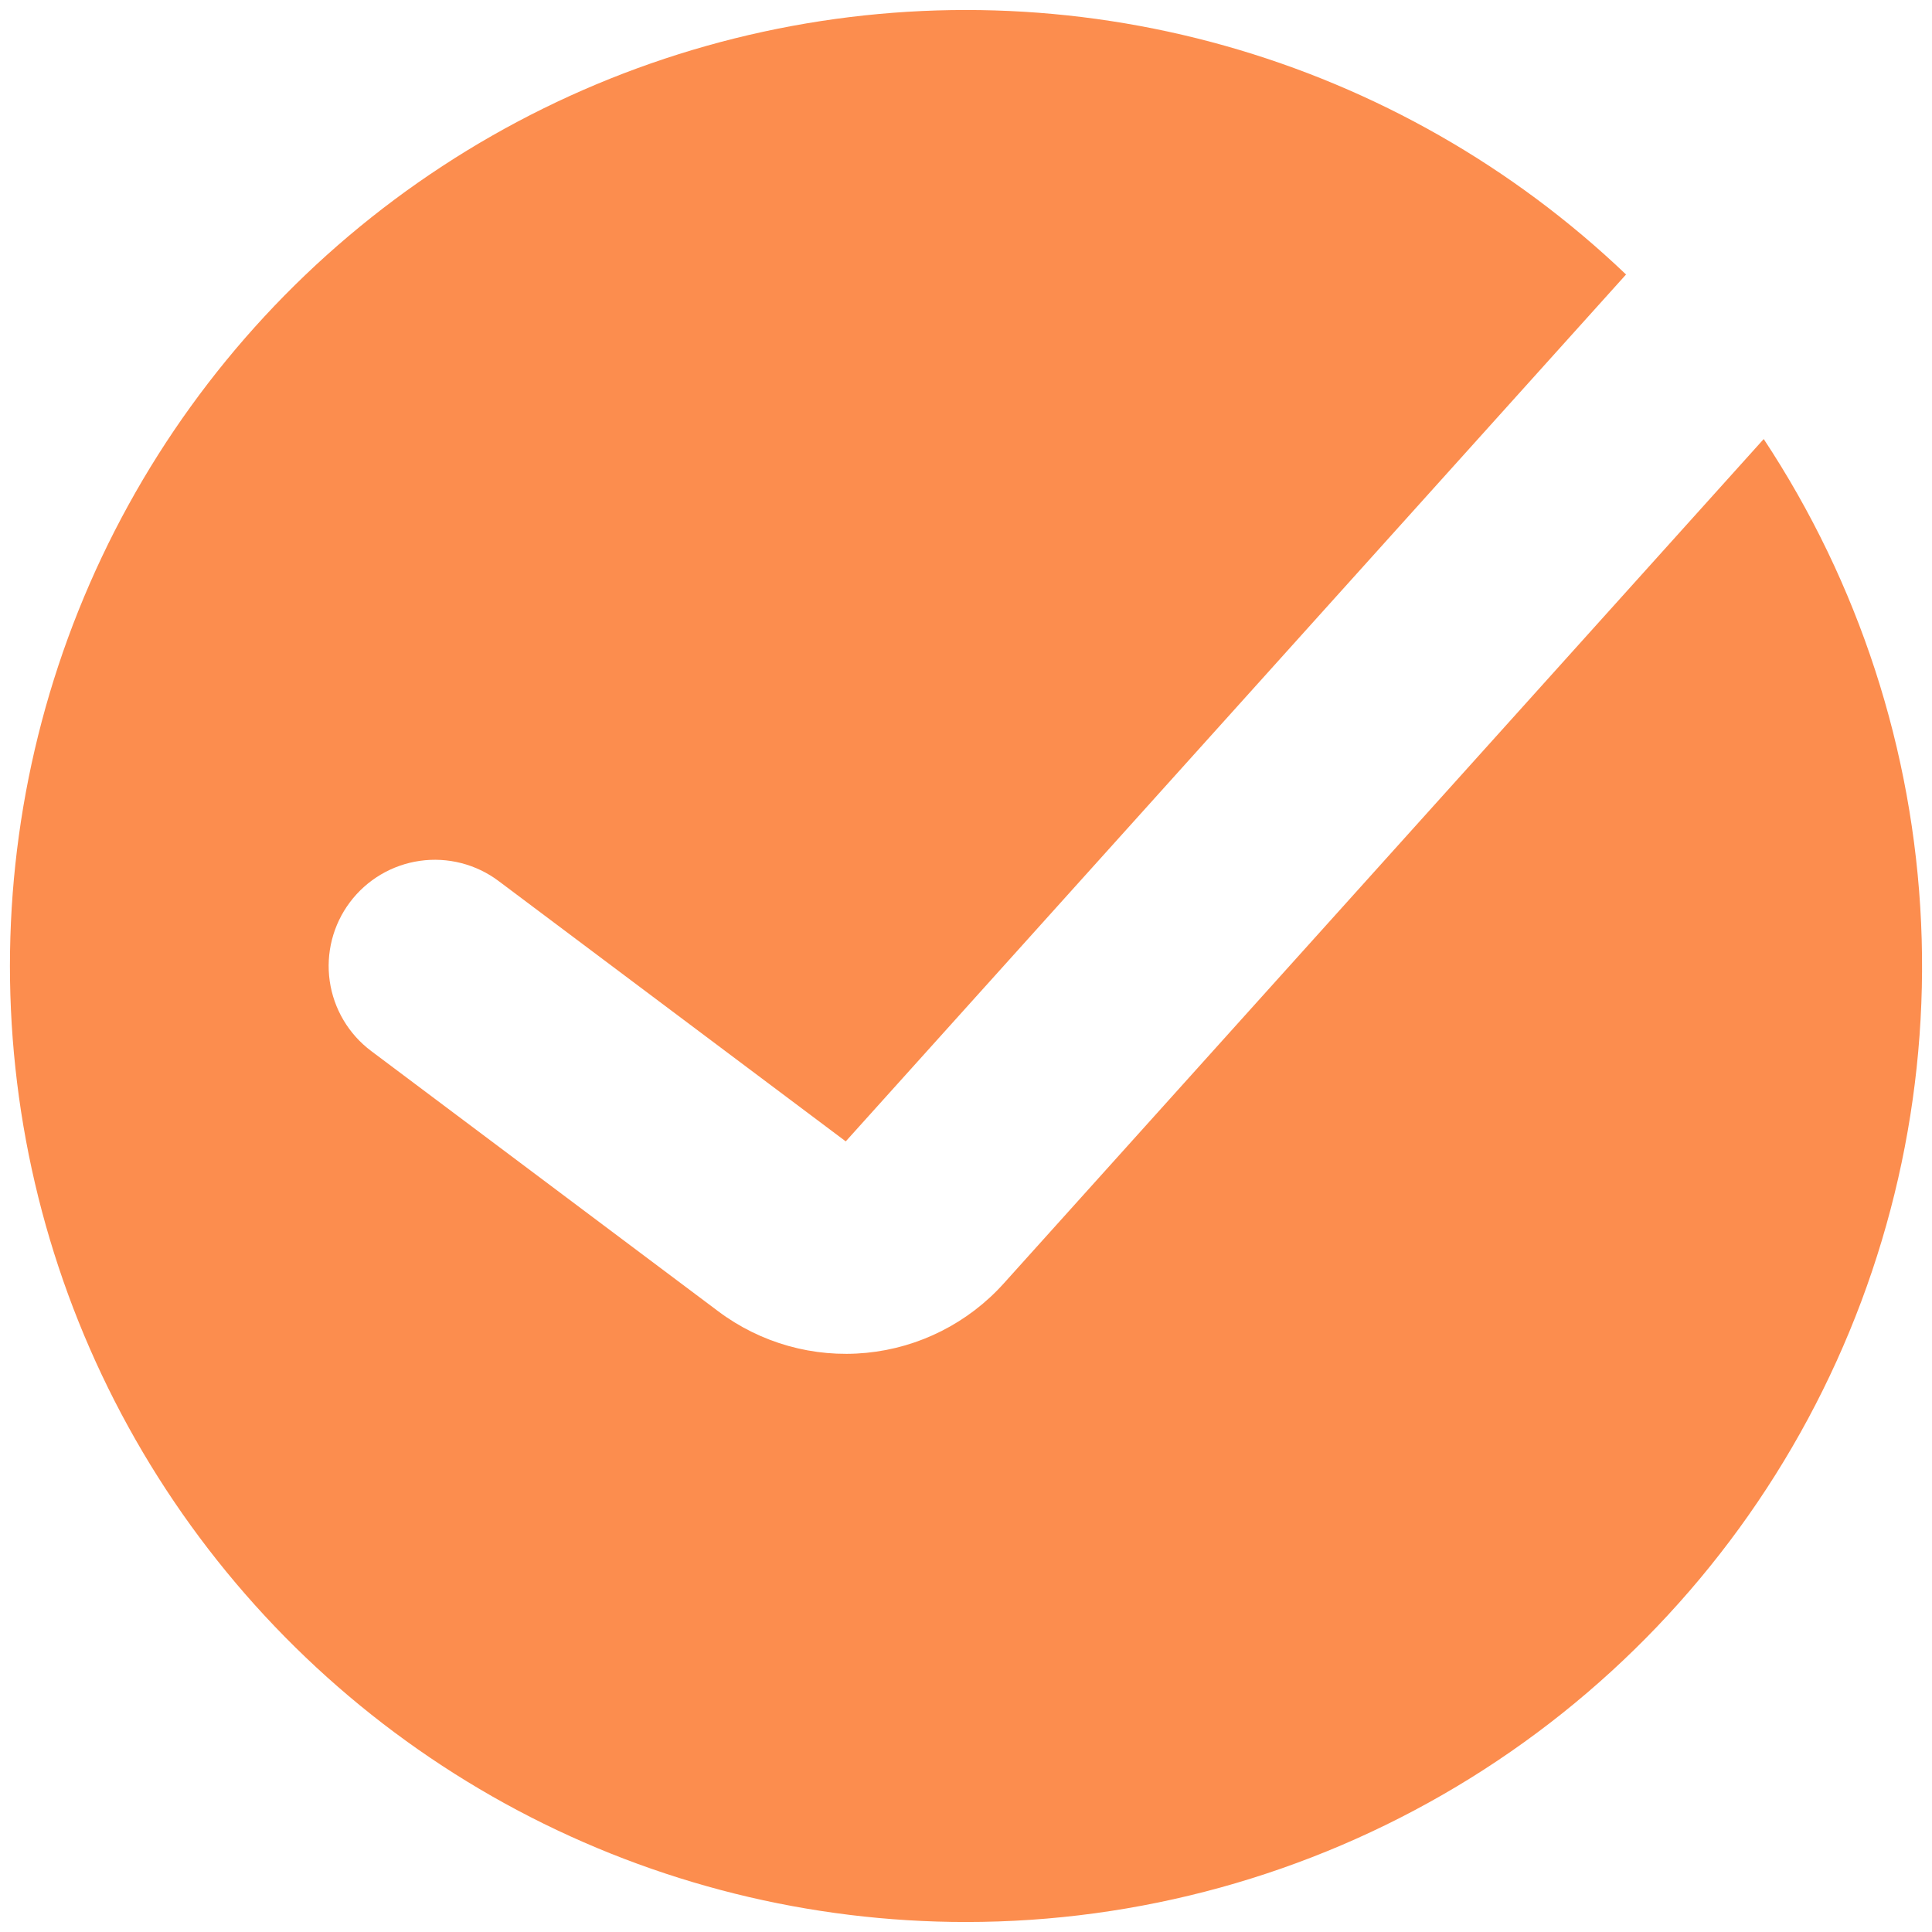 <svg width="169" height="169" viewBox="0 0 169 169" fill="none" xmlns="http://www.w3.org/2000/svg">
<path fill-rule="evenodd" clip-rule="evenodd" d="M84.499 168.125C99.606 168.126 114.431 164.035 127.399 156.286C140.368 148.538 150.995 137.42 158.152 124.116C165.308 110.812 168.728 95.817 168.046 80.726C167.364 65.634 162.606 51.009 154.279 38.404L87.797 112.273C84.692 115.724 80.407 117.888 75.787 118.338C71.166 118.789 66.544 117.493 62.831 114.707L32.465 91.933C30.494 90.455 29.191 88.254 28.842 85.814C28.494 83.374 29.128 80.896 30.607 78.925C32.086 76.954 34.287 75.65 36.726 75.302C39.166 74.953 41.644 75.588 43.615 77.067L73.981 99.841L142.237 24.011C132.349 14.572 120.297 7.701 107.138 3.999C93.978 0.297 80.112 -0.122 66.753 2.779C53.394 5.679 40.949 11.81 30.509 20.635C20.069 29.46 11.952 40.71 6.868 53.399C1.784 66.089 -0.112 79.832 1.347 93.424C2.805 107.016 7.574 120.043 15.235 131.365C22.896 142.687 33.216 151.958 45.291 158.367C57.366 164.775 70.828 168.126 84.499 168.125Z" fill="#FC8D4E"/>
</svg>
